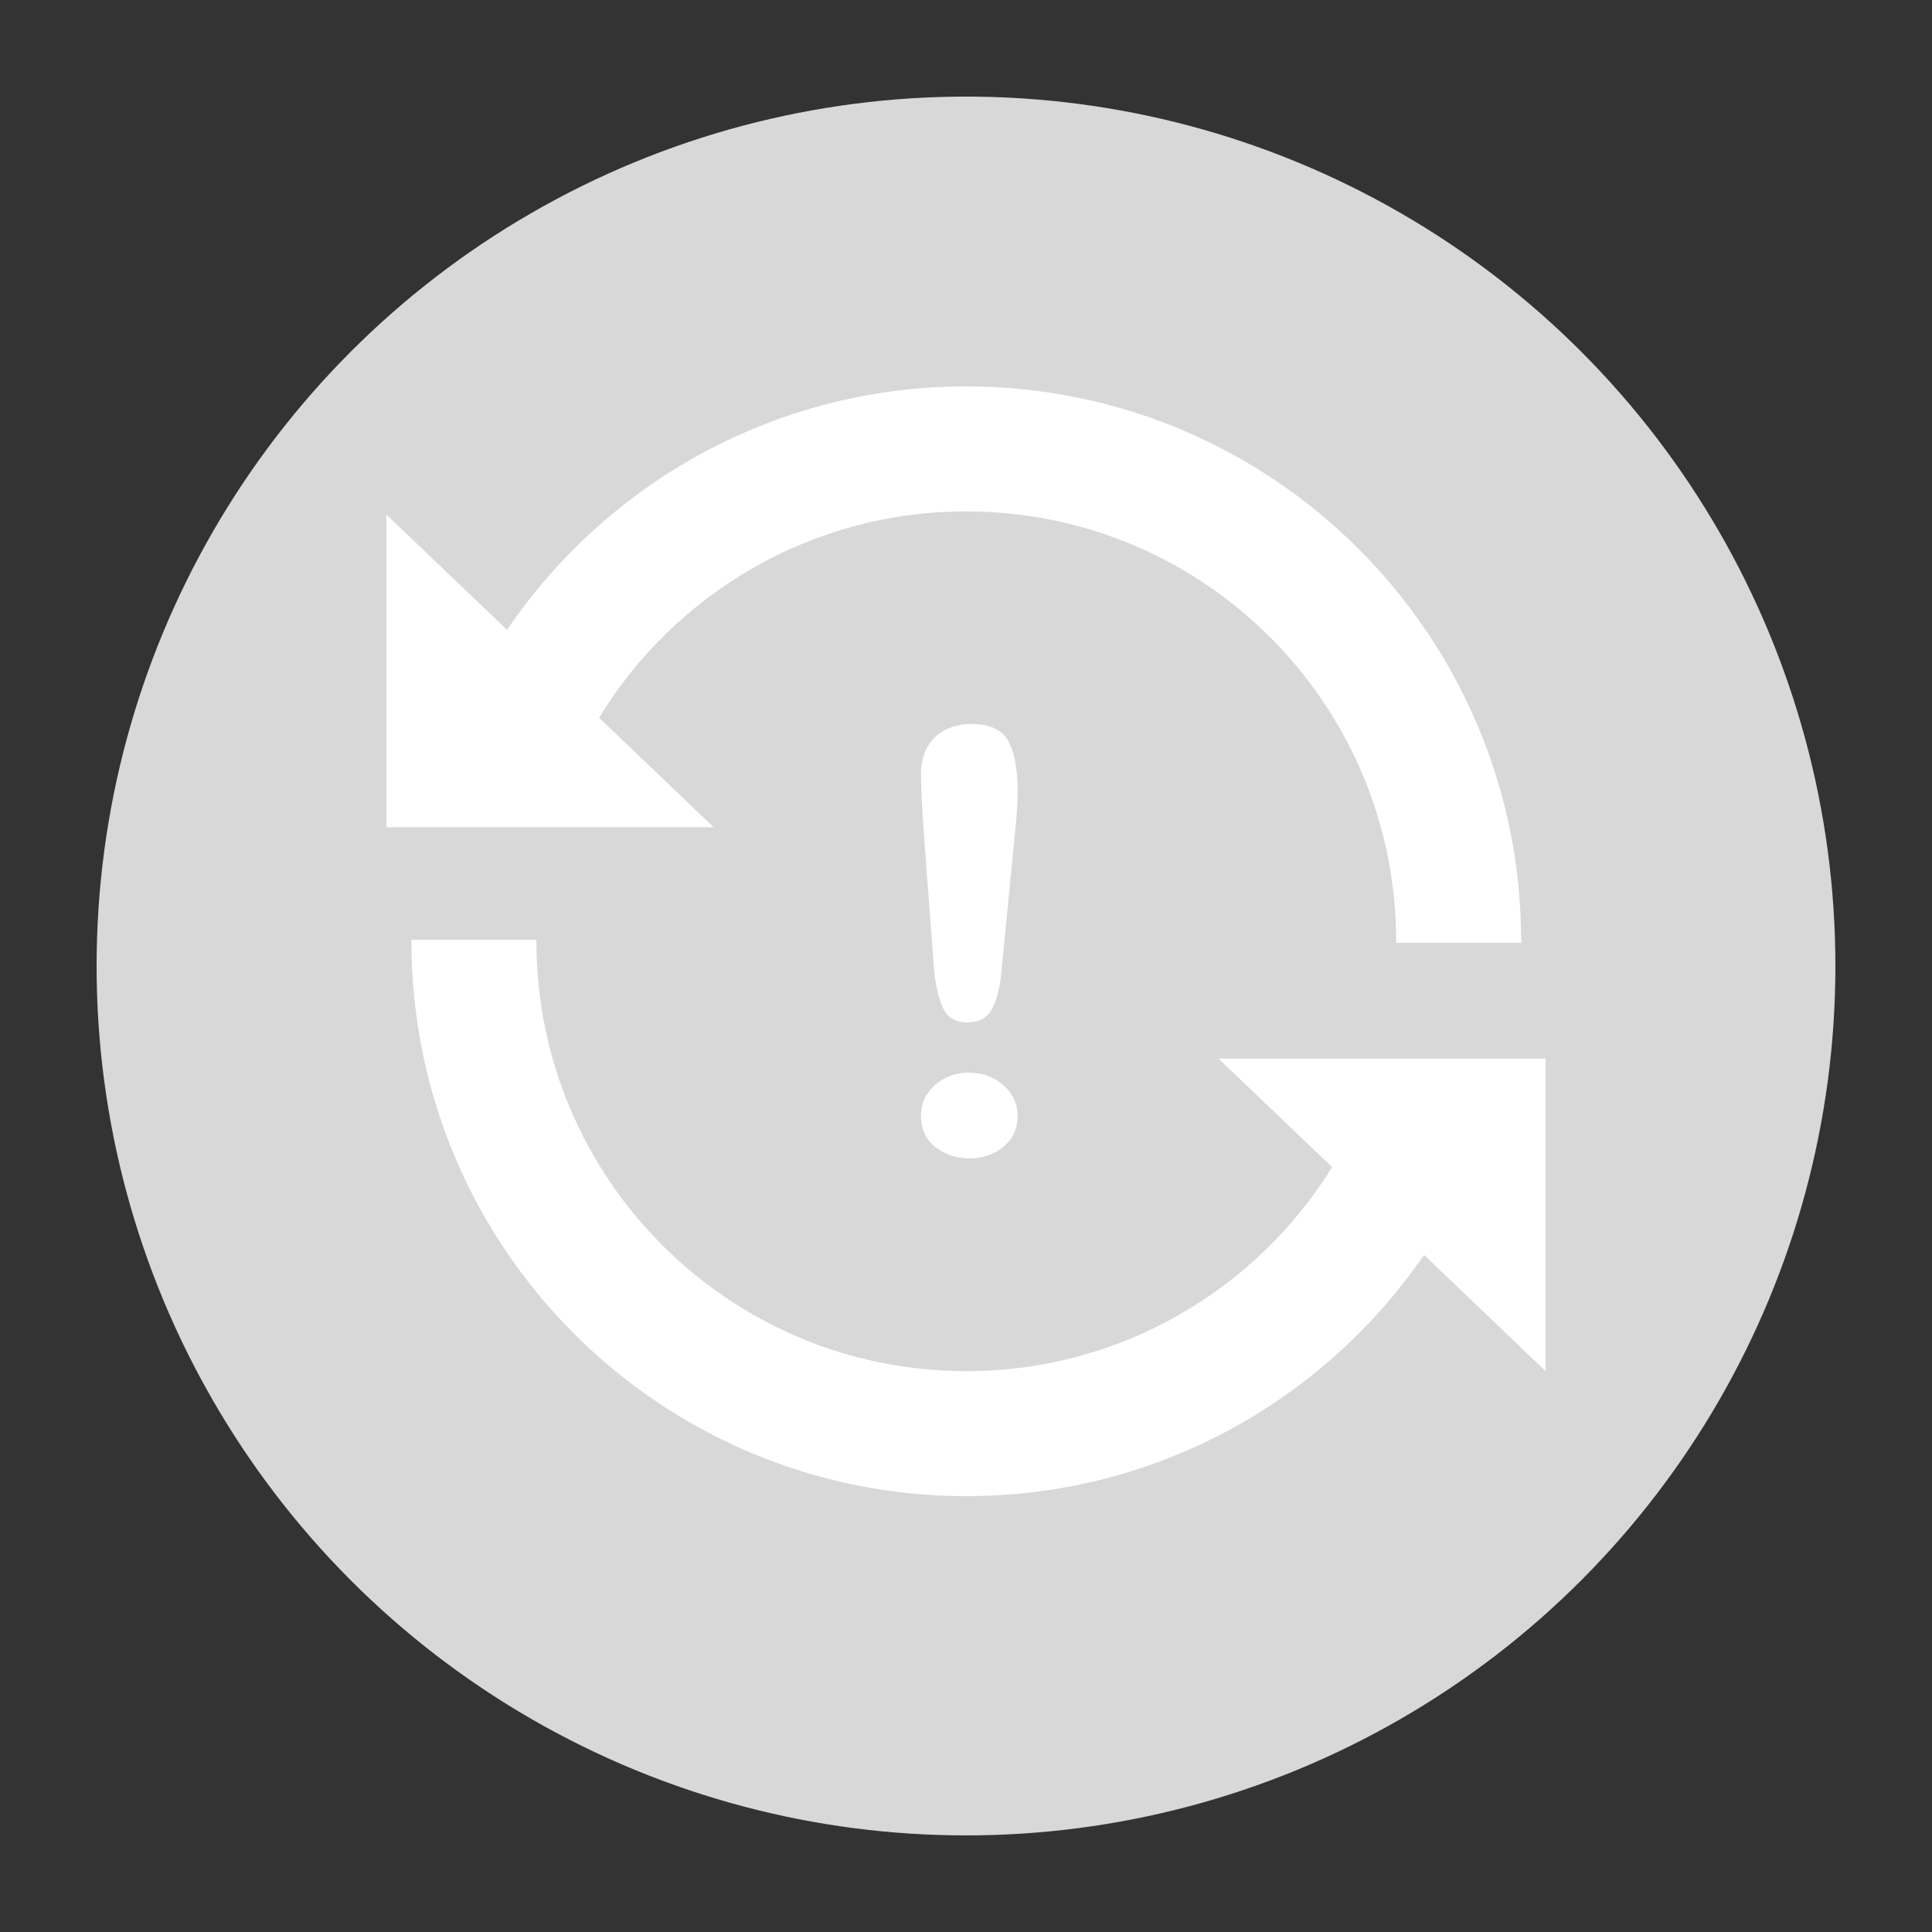<?xml version="1.0" encoding="UTF-8"?>
<svg width="20px" height="20px" viewBox="0 0 20 20" version="1.1" xmlns="http://www.w3.org/2000/svg" xmlns:xlink="http://www.w3.org/1999/xlink">
    <rect x="0" y="0" width="20" height="20" fill="#333333" stroke="none"/>
    <!-- Generator: Sketch 56 (81588) - https://sketch.com -->
    <title>未同步</title>
    <desc>Created with Sketch.</desc>
    <g id="未同步" stroke="none" stroke-width="1" fill="none" fill-rule="evenodd">
        <g>
            <g>
                <rect id="Rectangle" fill="#FFB6B6" fill-rule="nonzero" opacity="0" x="0" y="0" width="20" height="20"></rect>
                <circle id="Oval" fill="#D8D8D8" cx="10" cy="10" r="9"></circle>
                <path d="M6.202,7.43 L7.387,8.563 L4,8.563 L4,5.327 L5.249,6.52 C6.282,4.999 8.026,4 10.003,4 C13.175,4 15.747,6.572 15.747,9.744 C15.747,9.749 15.747,9.755 15.747,9.76 L14.453,9.76 C14.453,9.755 14.453,9.749 14.453,9.744 C14.453,7.287 12.46,5.294 10.003,5.294 C8.393,5.294 6.983,6.149 6.202,7.43 Z M14.742,12.991 C13.706,14.499 11.97,15.488 10.003,15.488 C6.831,15.488 4.259,12.916 4.259,9.744 C4.259,9.739 4.259,9.733 4.259,9.728 L5.553,9.728 C5.553,9.733 5.553,9.739 5.553,9.744 C5.553,12.201 7.545,14.194 10.003,14.194 C11.603,14.194 13.005,13.349 13.79,12.082 L12.613,10.958 L16,10.958 L16,14.194 L14.742,12.991 Z M9.669,10.038 L9.563,8.615 C9.544,8.338 9.534,8.139 9.534,8.018 C9.534,7.853 9.582,7.725 9.678,7.633 C9.774,7.541 9.9,7.495 10.057,7.495 C10.247,7.495 10.374,7.554 10.438,7.672 C10.502,7.79 10.534,7.959 10.534,8.181 C10.534,8.312 10.526,8.445 10.511,8.579 L10.368,10.044 C10.353,10.218 10.32,10.352 10.269,10.445 C10.218,10.538 10.134,10.584 10.017,10.584 C9.898,10.584 9.815,10.539 9.769,10.449 C9.722,10.359 9.689,10.222 9.669,10.038 Z M10.037,11.992 C9.902,11.992 9.785,11.953 9.684,11.875 C9.584,11.797 9.534,11.687 9.534,11.547 C9.534,11.424 9.582,11.32 9.678,11.233 C9.774,11.147 9.891,11.104 10.03,11.104 C10.169,11.104 10.288,11.147 10.386,11.233 C10.485,11.32 10.534,11.424 10.534,11.547 C10.534,11.686 10.484,11.794 10.385,11.874 C10.285,11.953 10.169,11.992 10.037,11.992 Z" id="Combined-Shape" fill="#FFFFFF" fill-rule="nonzero"></path>
            </g>
        </g>
    </g>
</svg>